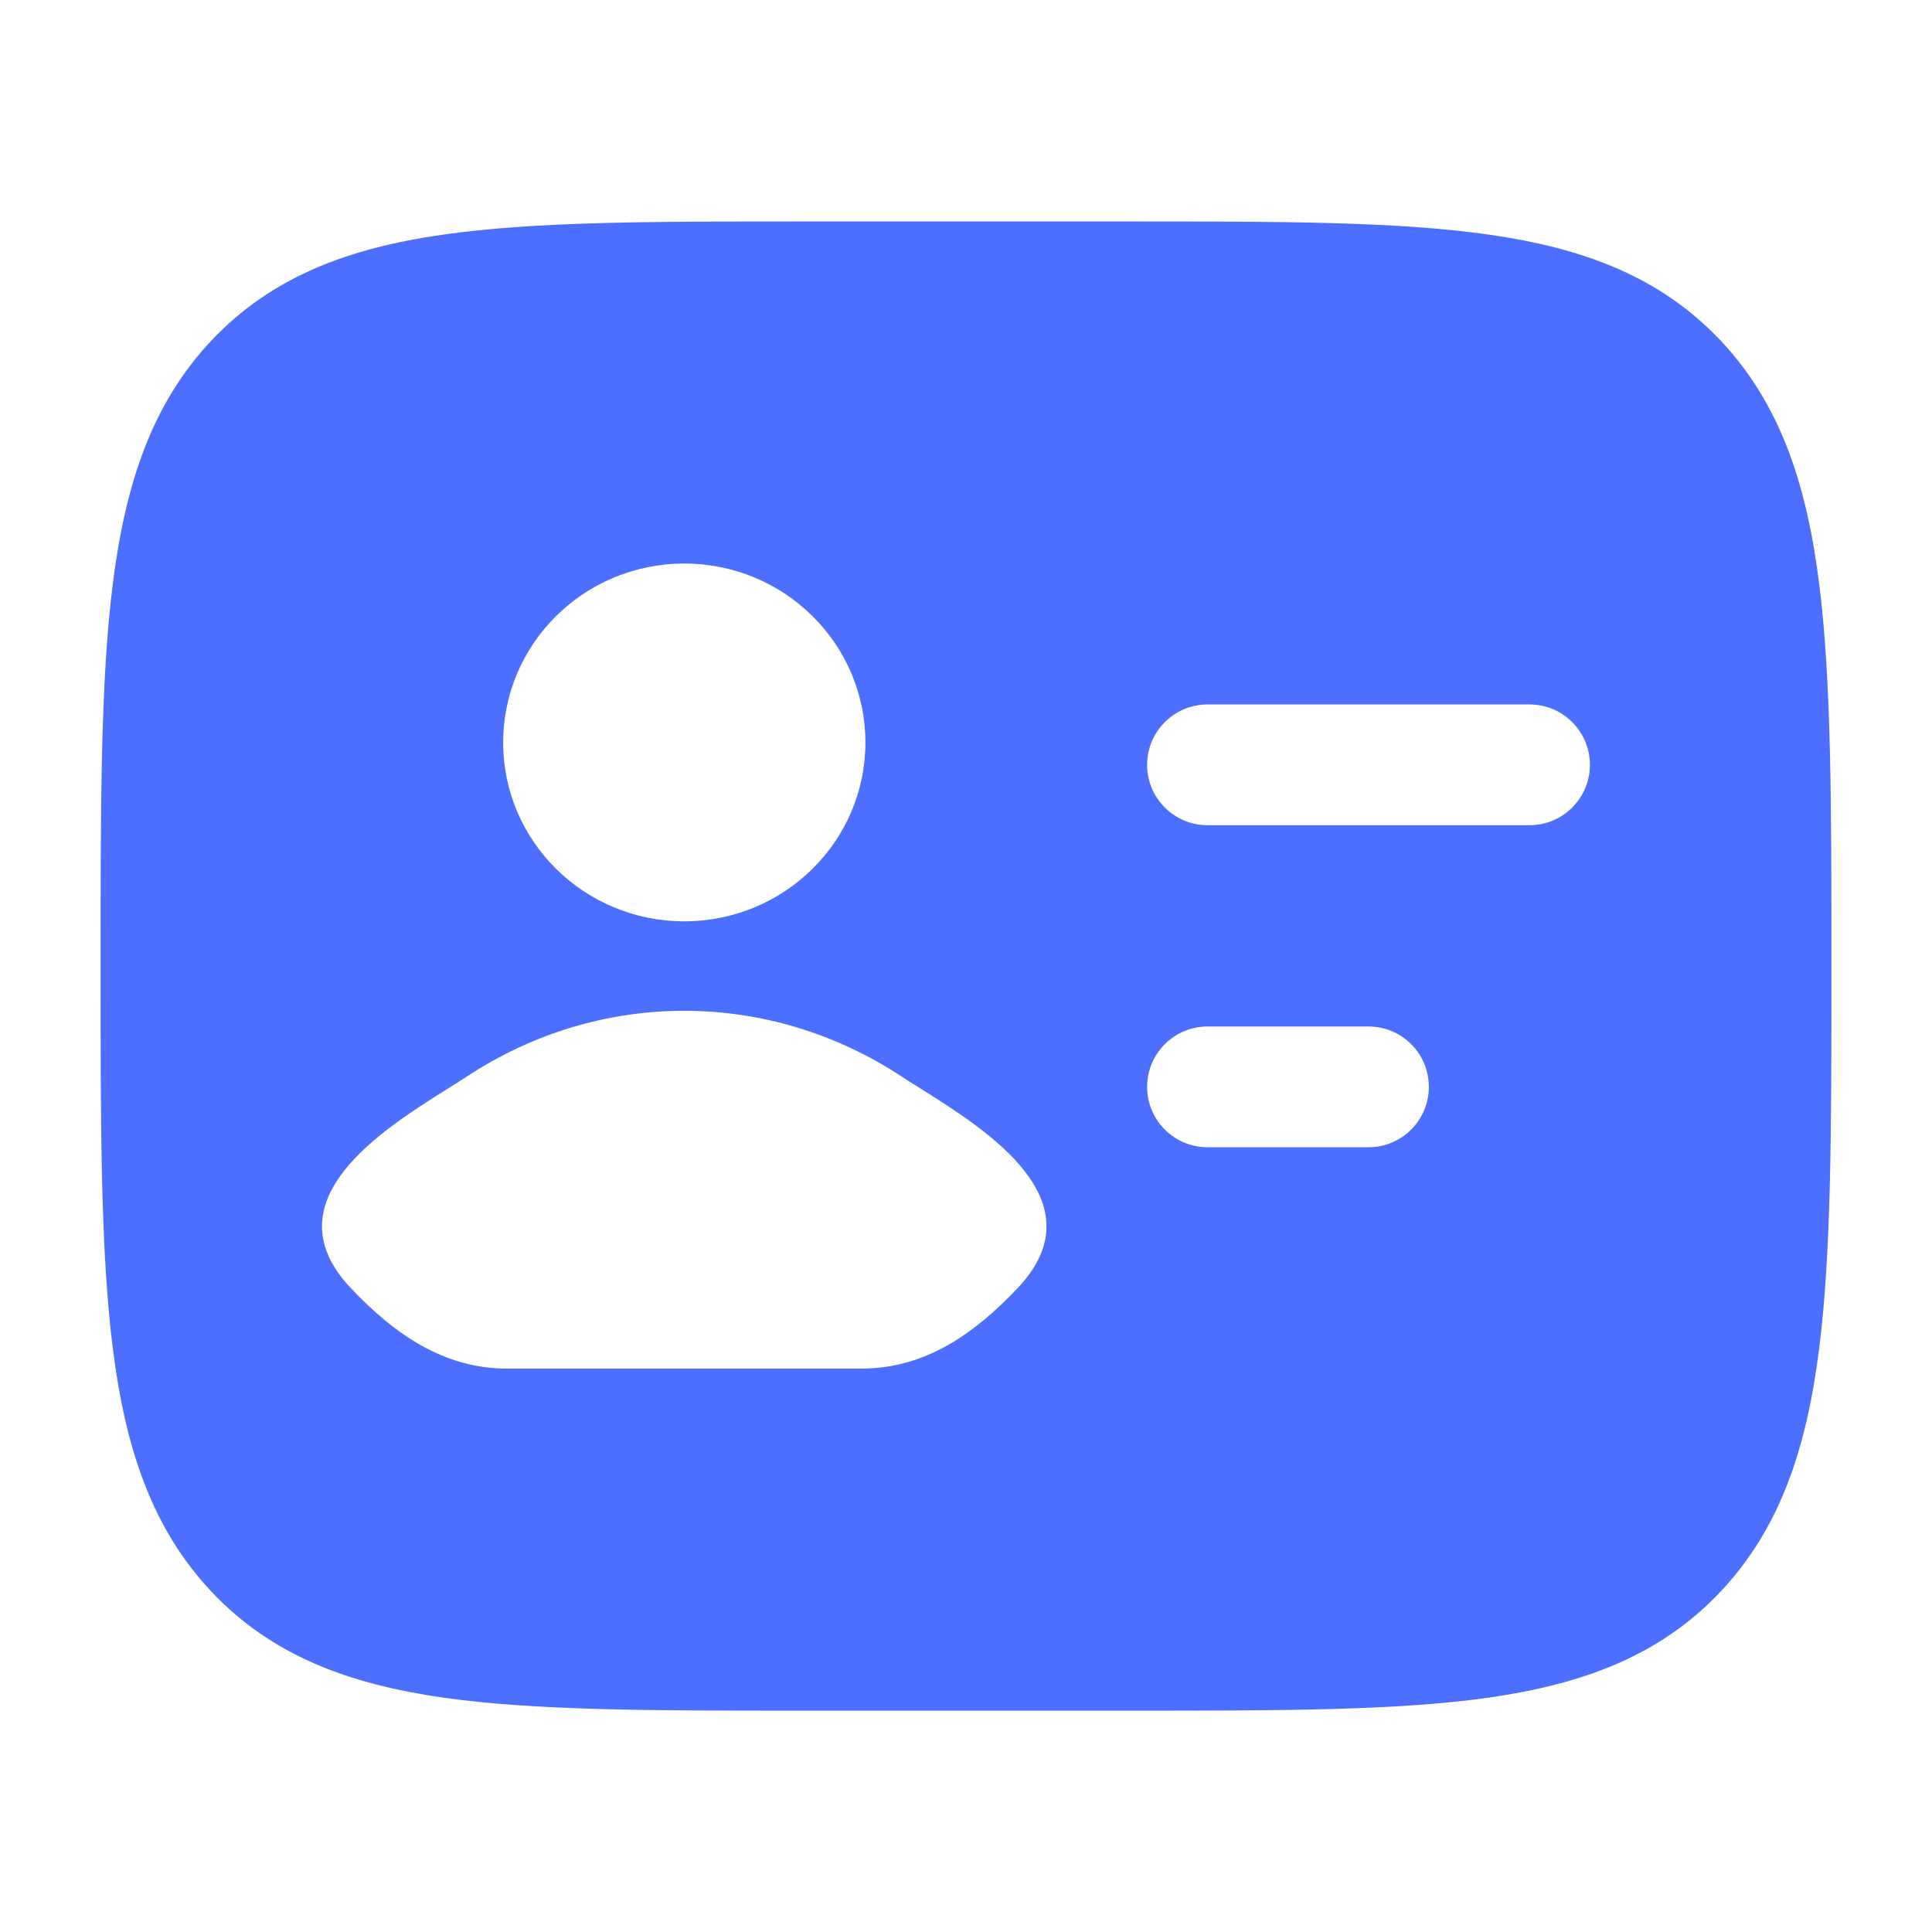 <svg width="16" height="16" viewBox="0 0 16 16" fill="none" xmlns="http://www.w3.org/2000/svg">
<path fill-rule="evenodd" clip-rule="evenodd" d="M15.167 8.036C15.167 9.342 15.167 10.37 15.065 11.172C14.961 11.994 14.743 12.656 14.25 13.18C13.752 13.709 13.117 13.946 12.33 14.059C11.569 14.167 10.596 14.167 9.373 14.167H6.627C5.404 14.167 4.431 14.167 3.67 14.059C2.883 13.946 2.248 13.709 1.75 13.18C1.257 12.656 1.039 11.994 0.935 11.172C0.833 10.37 0.833 9.342 0.833 8.036V7.965C0.833 6.66 0.833 5.632 0.935 4.829C1.039 4.007 1.257 3.345 1.75 2.821C2.248 2.293 2.883 2.055 3.67 1.943C4.431 1.834 5.404 1.834 6.627 1.834H9.373C10.596 1.834 11.569 1.834 12.33 1.943C13.117 2.055 13.752 2.293 14.25 2.821C14.743 3.345 14.961 4.007 15.065 4.829C15.167 5.632 15.167 6.66 15.167 7.965V8.036ZM7.167 6.149C7.167 6.967 6.495 7.63 5.667 7.63C4.838 7.63 4.167 6.967 4.167 6.149C4.167 5.331 4.838 4.667 5.667 4.667C6.495 4.667 7.167 5.331 7.167 6.149ZM3.859 8.92C3.812 8.951 3.758 8.985 3.698 9.022C3.161 9.36 2.226 9.948 2.904 10.666C3.272 11.056 3.682 11.334 4.197 11.334H7.136C7.652 11.334 8.061 11.056 8.429 10.666C9.107 9.948 8.172 9.36 7.635 9.022C7.576 8.985 7.521 8.951 7.474 8.92C6.368 8.188 4.965 8.188 3.859 8.92ZM10 5.834C9.724 5.834 9.5 6.058 9.5 6.334C9.5 6.61 9.724 6.834 10 6.834H12.667C12.943 6.834 13.167 6.61 13.167 6.334C13.167 6.058 12.943 5.834 12.667 5.834H10ZM10 8.501C9.724 8.501 9.5 8.725 9.5 9.001C9.5 9.277 9.724 9.501 10 9.501H11.333C11.61 9.501 11.833 9.277 11.833 9.001C11.833 8.725 11.61 8.501 11.333 8.501H10Z" fill="#4C6FFF"/>
</svg>

